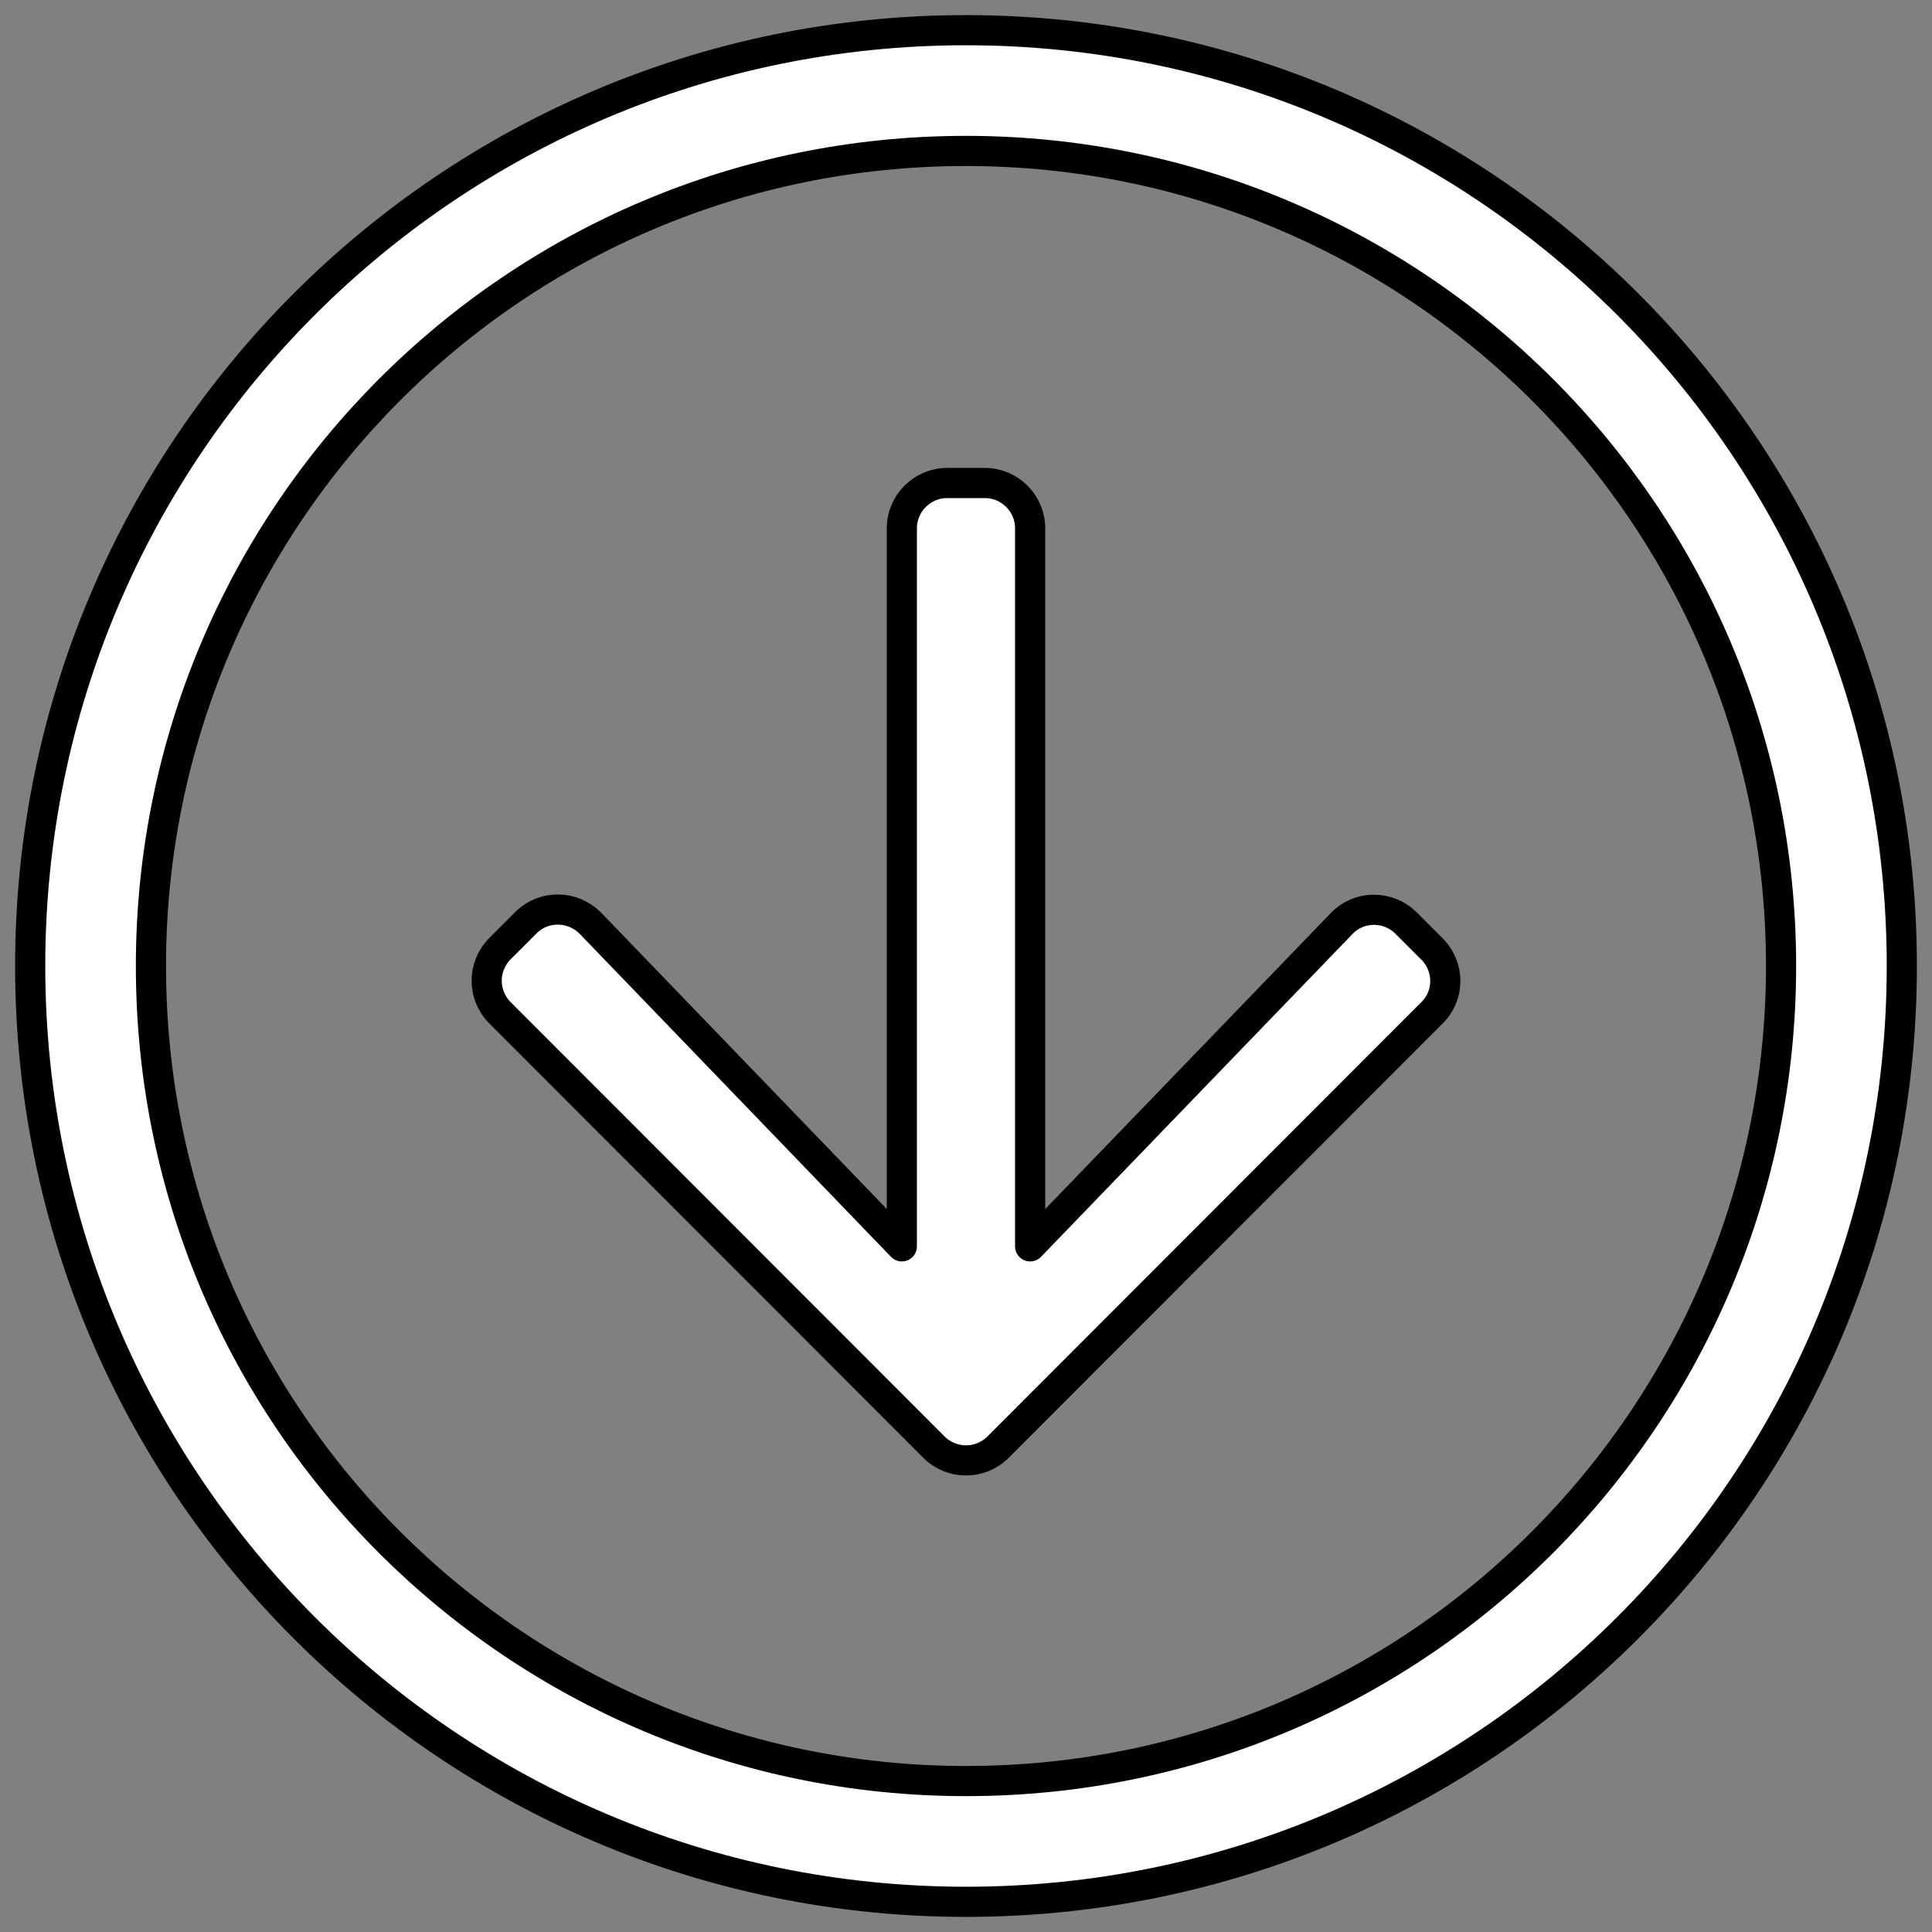 <?xml version="1.0" encoding="UTF-8" standalone="no"?>
<!DOCTYPE svg PUBLIC "-//W3C//DTD SVG 1.1//EN" "http://www.w3.org/Graphics/SVG/1.1/DTD/svg11.dtd">
<svg width="100%" height="100%" viewBox="0 0 512 512" version="1.1" xmlns="http://www.w3.org/2000/svg" xmlns:xlink="http://www.w3.org/1999/xlink" xml:space="preserve" xmlns:serif="http://www.serif.com/" style="fill-rule:evenodd;clip-rule:evenodd;stroke-linejoin:round;stroke-miterlimit:2;">
    <rect x="0" y="0" width="512" height="512" fill="#808080" stroke="none"/>
    <path d="M256,8C119,8 8,119 8,256C8,393 119,504 256,504C393,504 504,393 504,256C504,119 393,8 256,8ZM472,256C472,374.7 375.9,472 256,472C137.3,472 40,375.9 40,256C40,137.3 136.1,40 256,40C374.7,40 472,136.1 472,256ZM379.5,251.5L372.6,244.6C367.9,239.9 360.1,239.9 355.5,244.8L273,330.3L273,140C273,133.4 267.6,128 261,128L251,128C244.4,128 239,133.4 239,140L239,330.3L156.5,244.7C151.8,239.9 144.1,239.8 139.4,244.5L132.5,251.4C127.8,256.1 127.8,263.7 132.5,268.4L247.5,383.5C252.2,388.2 259.8,388.2 264.5,383.5L379.5,268.4C384.2,263.8 384.2,256.2 379.5,251.5Z" style="fill:white;fill-rule:nonzero;stroke:black;stroke-width:7.99px;"/>
</svg>
